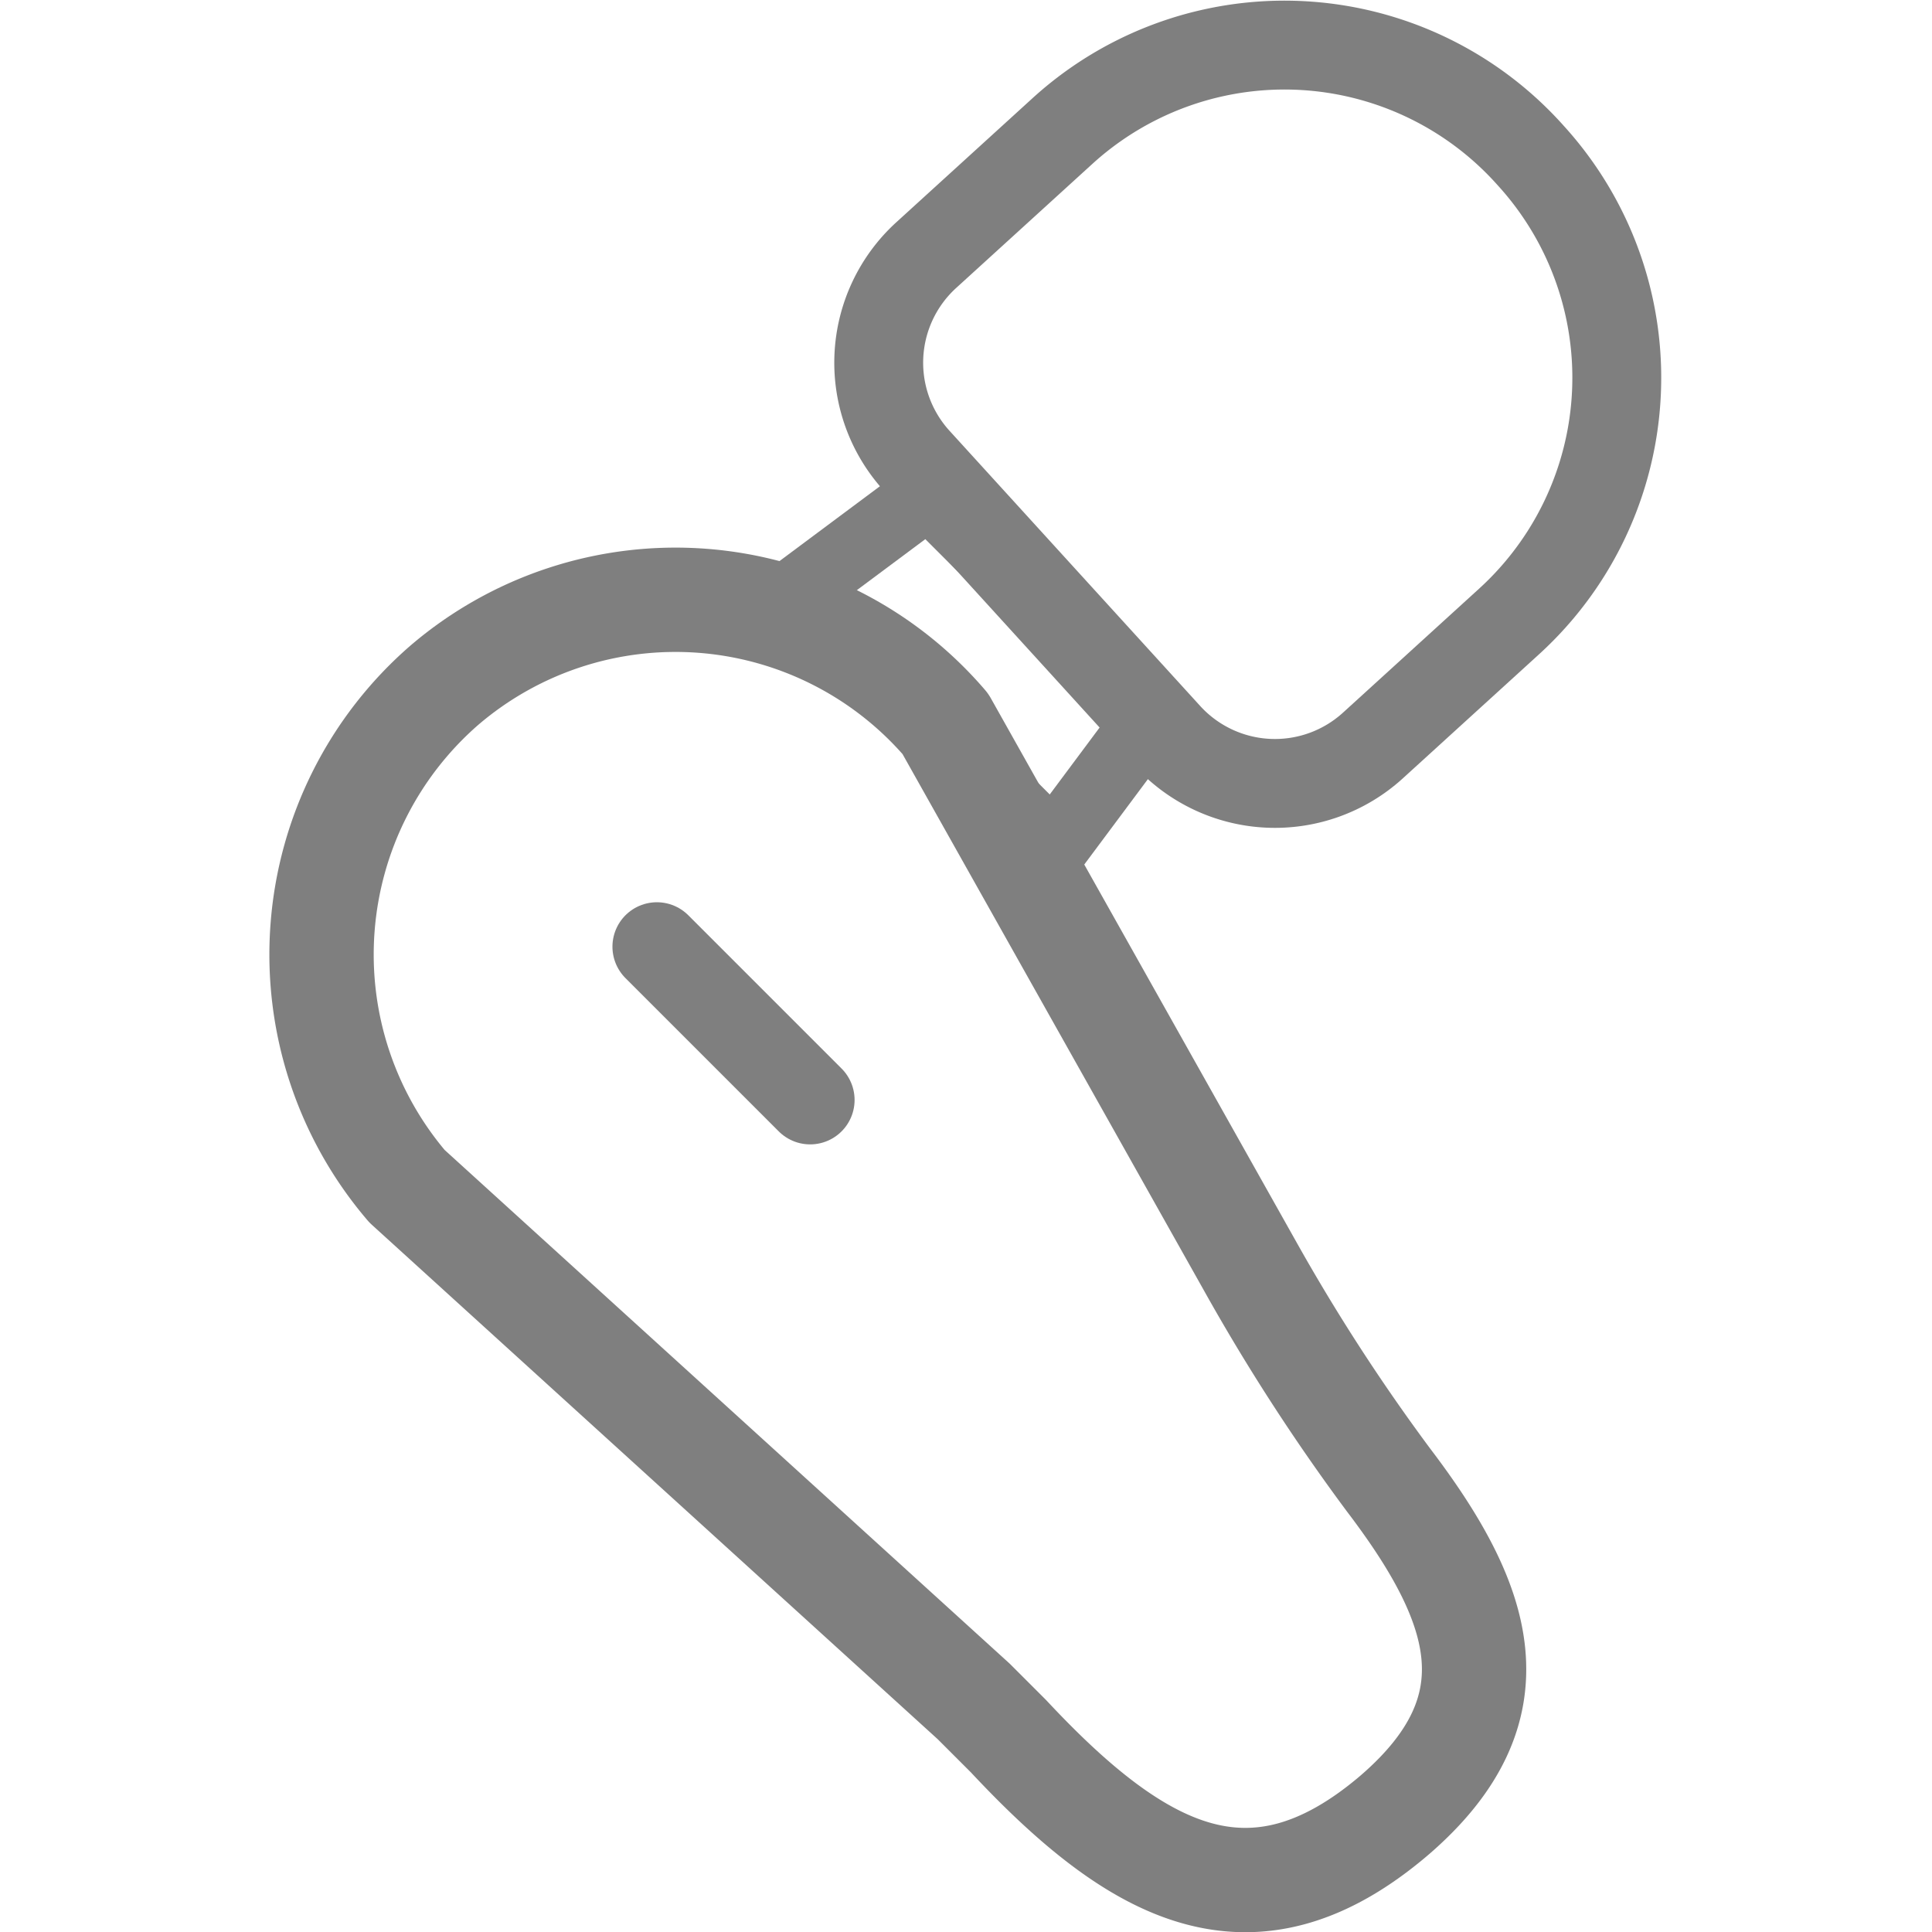 <svg id="Layer_1" data-name="Layer 1" xmlns="http://www.w3.org/2000/svg" viewBox="0 0 15 15"><defs><style>.cls-1{opacity:0.5;}.cls-2,.cls-3,.cls-4{fill:none;stroke:#000;stroke-linecap:round;stroke-linejoin:round;}.cls-2{stroke-width:0.81px;}.cls-3{stroke-width:0.69px;}.cls-4{stroke-width:0.54px;}</style></defs><g class="cls-1"><path class="cls-2" d="M10.83,14.09h0c-1.11.95-2,.46-3-.61l-.27-.27-4.4-4a2.77,2.77,0,0,1,.29-3.89h0a2.76,2.76,0,0,1,3.89.3l2.36,4.2a15.36,15.36,0,0,0,1.08,1.67C11.51,12.45,11.79,13.26,10.83,14.09Z"/><path class="cls-3" d="M10,.35h0a2.56,2.56,0,0,1,2.56,2.56V4.34a1.13,1.13,0,0,1-1.13,1.13H8.54A1.13,1.13,0,0,1,7.41,4.34V2.91A2.56,2.56,0,0,1,10,.35Z" transform="translate(5.41 -6.42) rotate(47.67)"/><polygon class="cls-4" points="8.18 6.58 6.19 4.59 7.21 3.83 8.94 5.56 8.18 6.58"/><line class="cls-3" x1="5.1" y1="7.35" x2="6.29" y2="8.54"/></g></svg>
